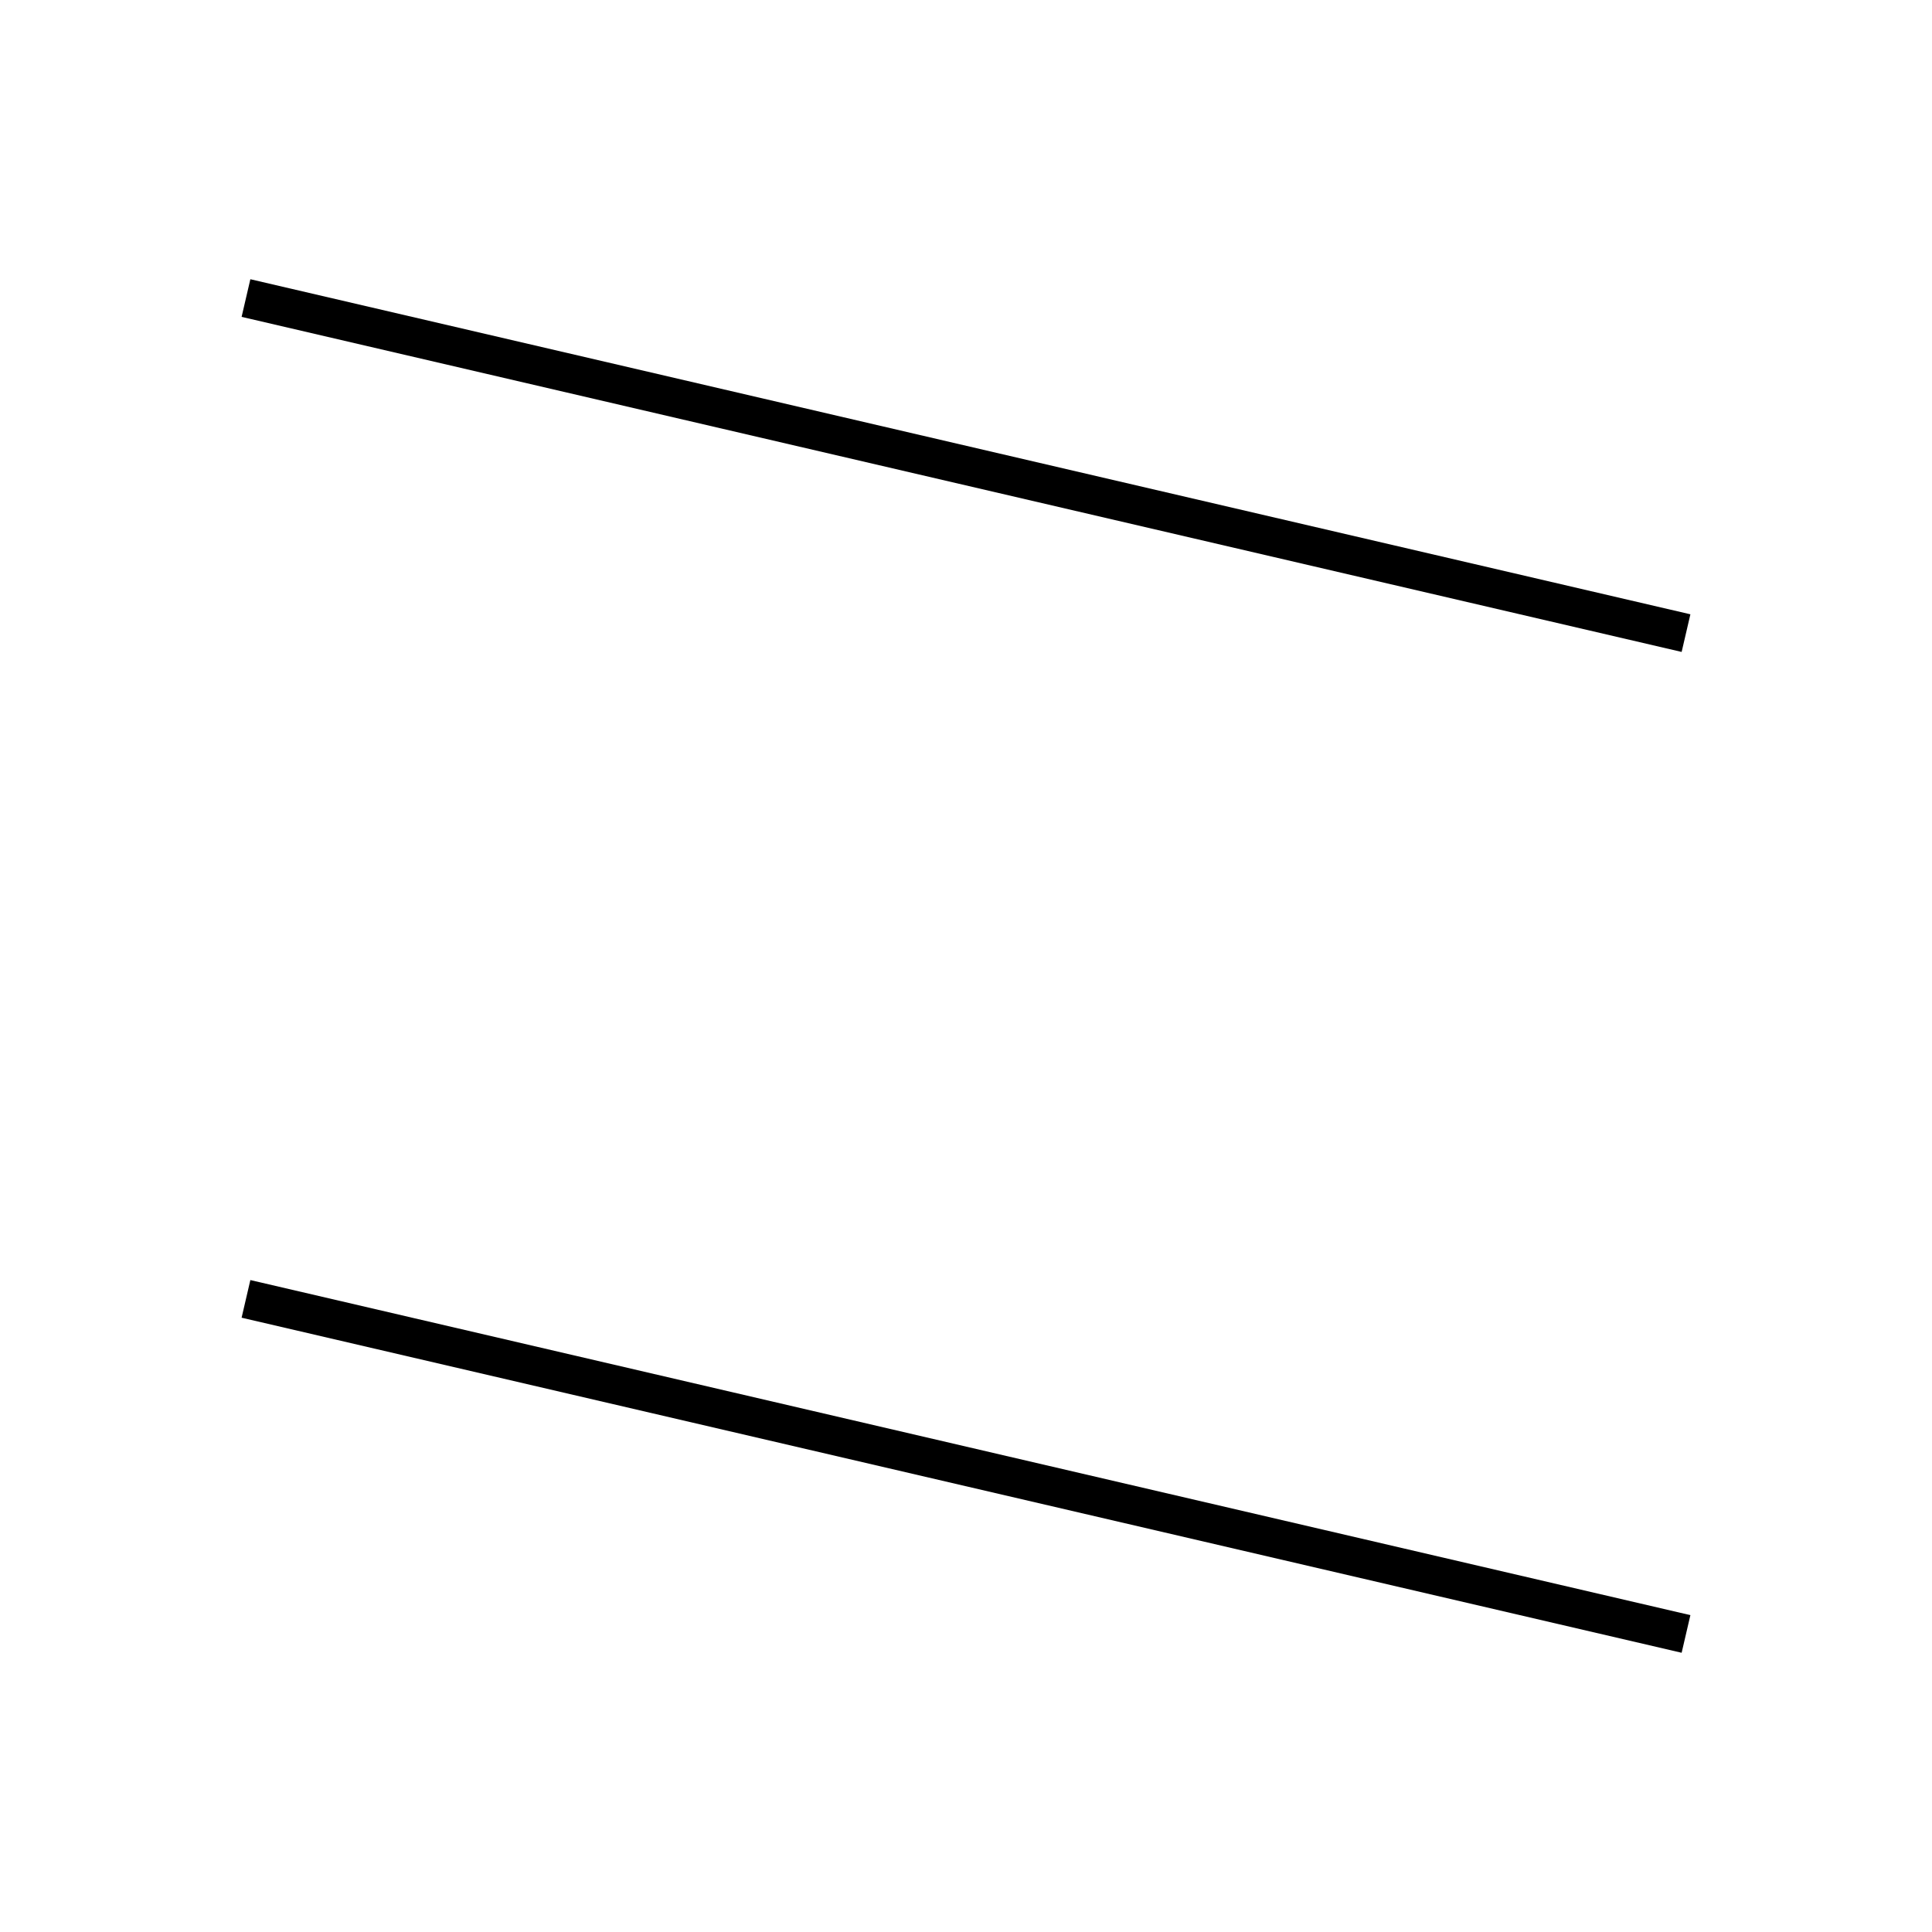 <!-- Este archivo es creado automaticamente por el generador de contenido del programa contornos version 1.1. Este elementos es el numero 202 de la serie actual-->
<svg xmlns="http://www.w3.org/2000/svg" height="100" width="100">
<line x1="12.732" y1="67.23" x2="87.268" y2="84.573" stroke-width="2" stroke="black" />
<line x1="12.732" y1="15.427" x2="87.268" y2="32.77" stroke-width="2" stroke="black" />
</svg>
